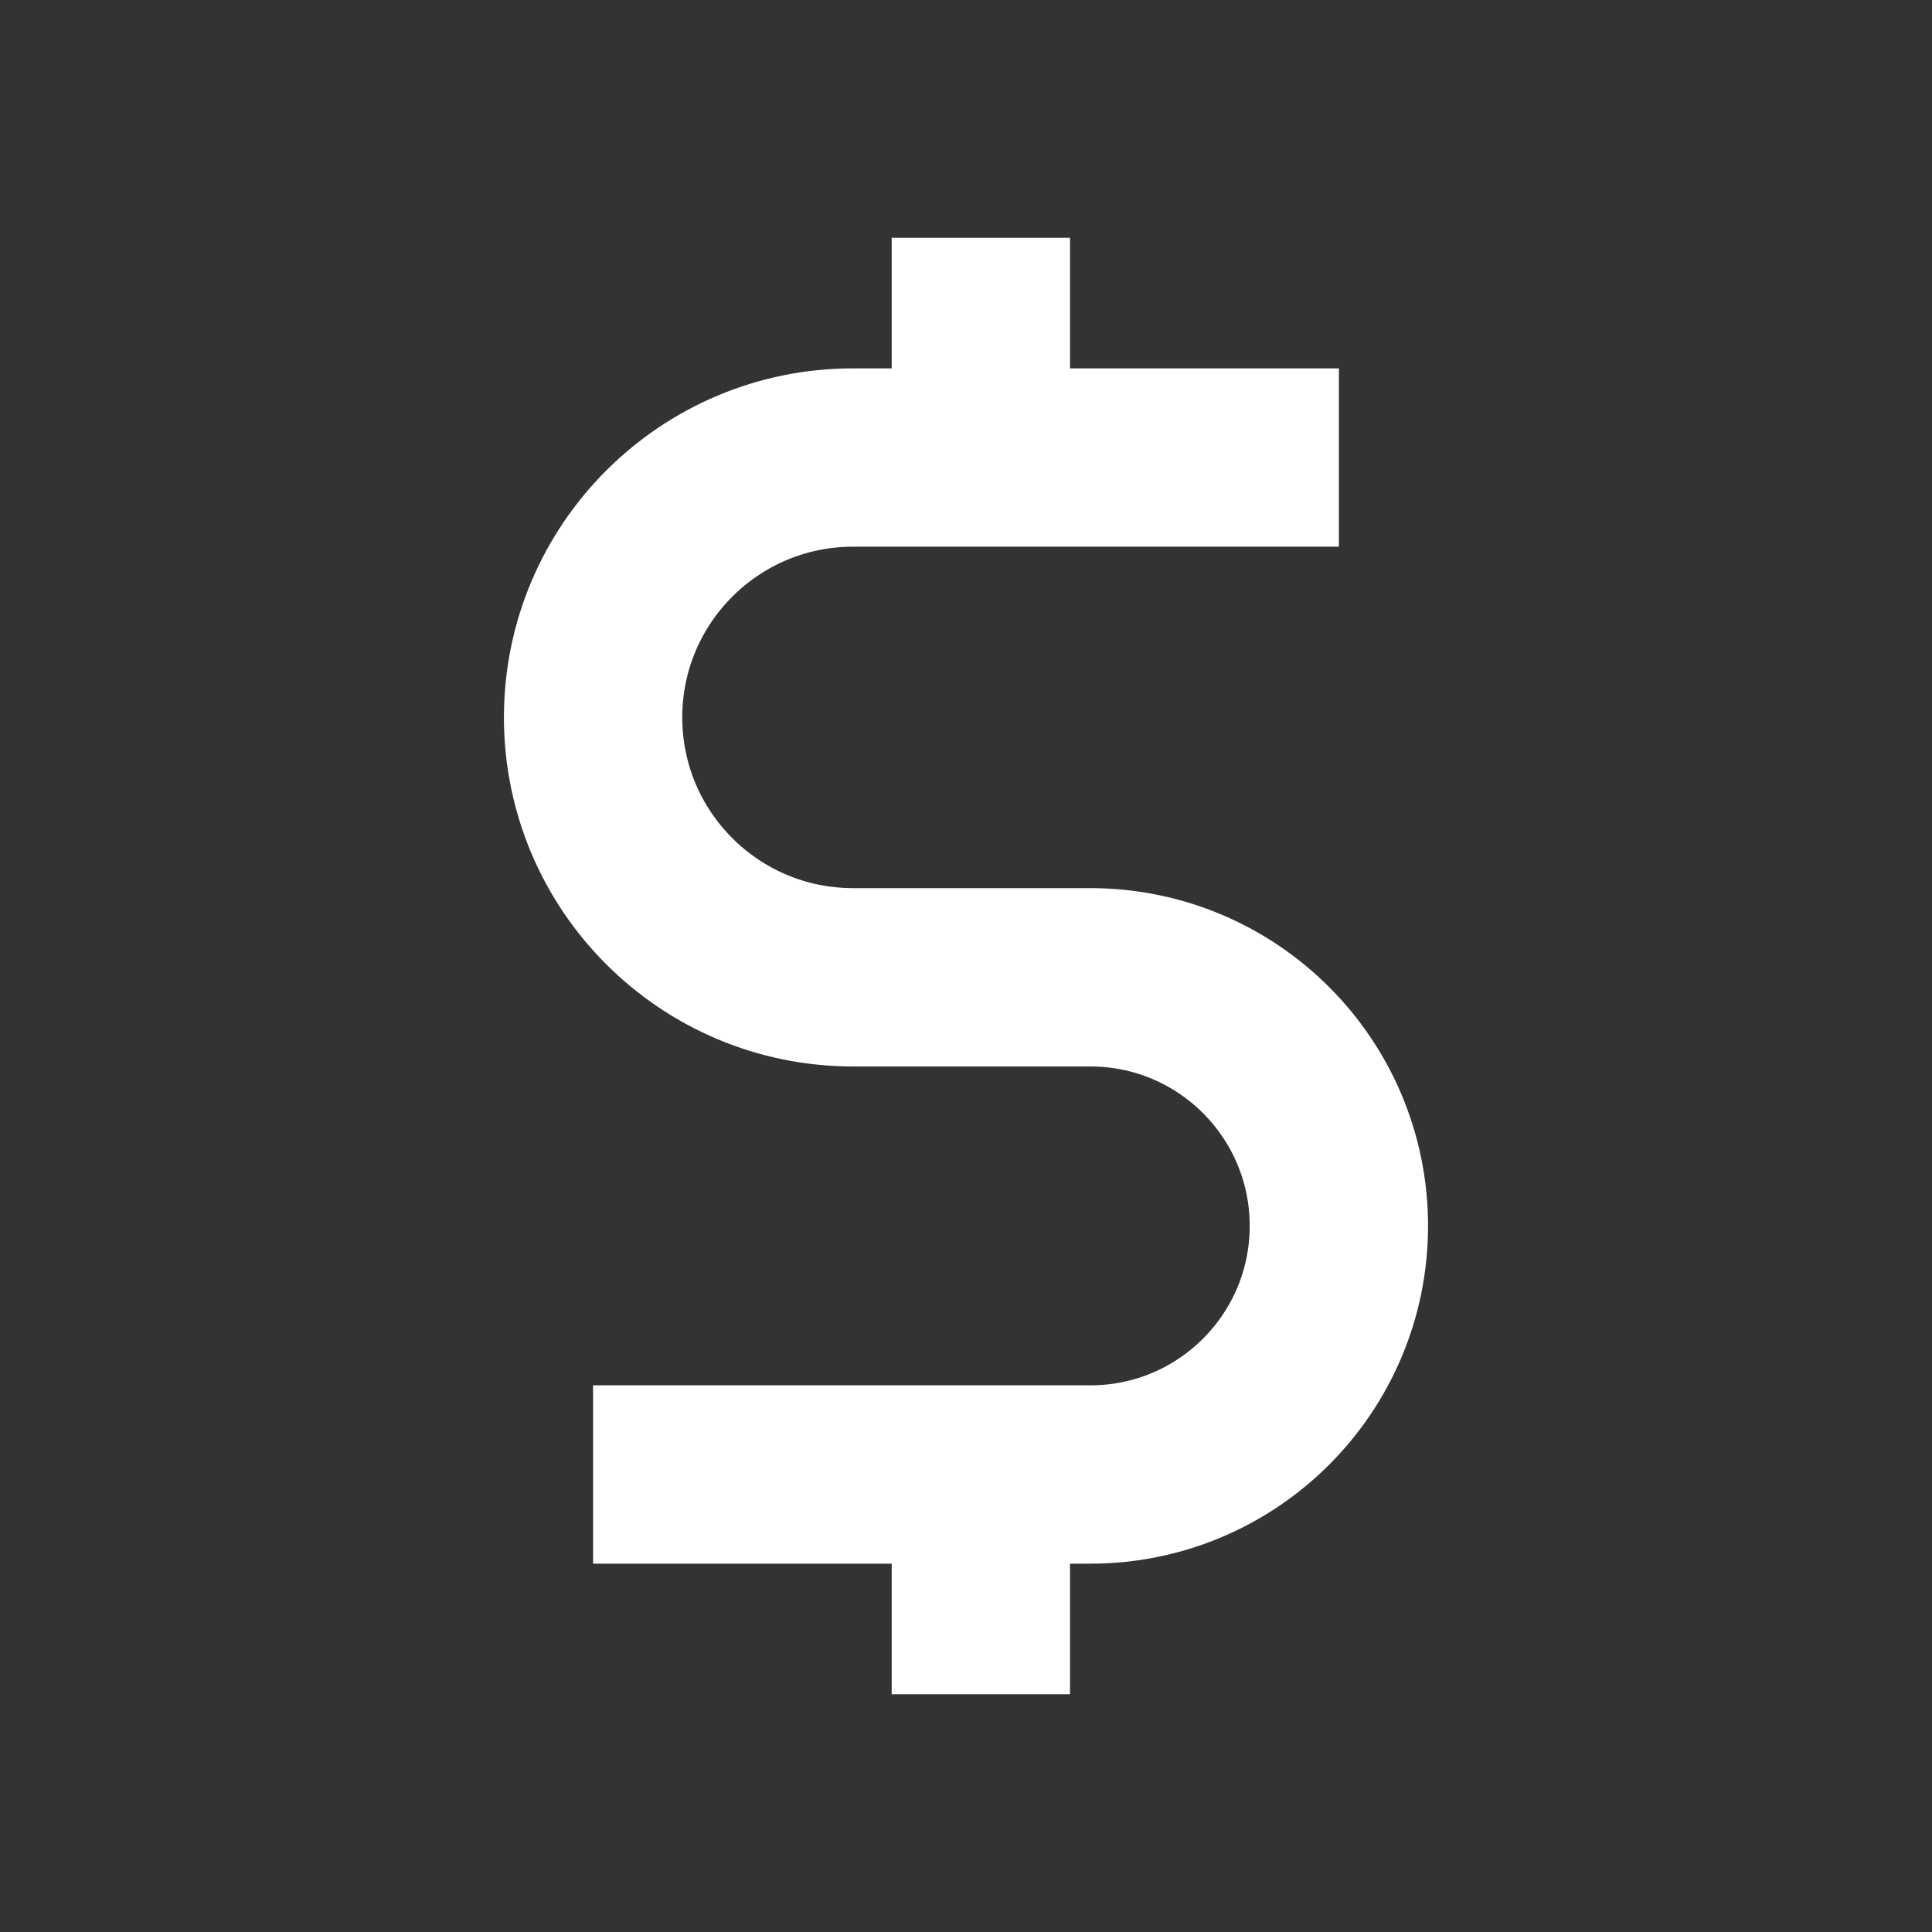 <svg width="65" height="65" viewBox="0 0 65 65" fill="none" xmlns="http://www.w3.org/2000/svg">
<rect x="0" y="0" width="65" height="65" fill="#333333" stroke="none"/>
<path d="M45.045 15.393H28.698C23.869 15.393 19.954 19.307 19.954 24.136V24.136C19.954 28.965 23.869 32.88 28.698 32.88H36.682C41.301 32.88 45.045 36.625 45.045 41.244V41.244C45.045 45.863 41.301 49.608 36.682 49.608H19.954" stroke="white" stroke-width="6"/>
<rect x="30" y="8" width="6" height="7" fill="white"/>
<rect x="30" y="50" width="6" height="7" fill="white"/>
</svg>
